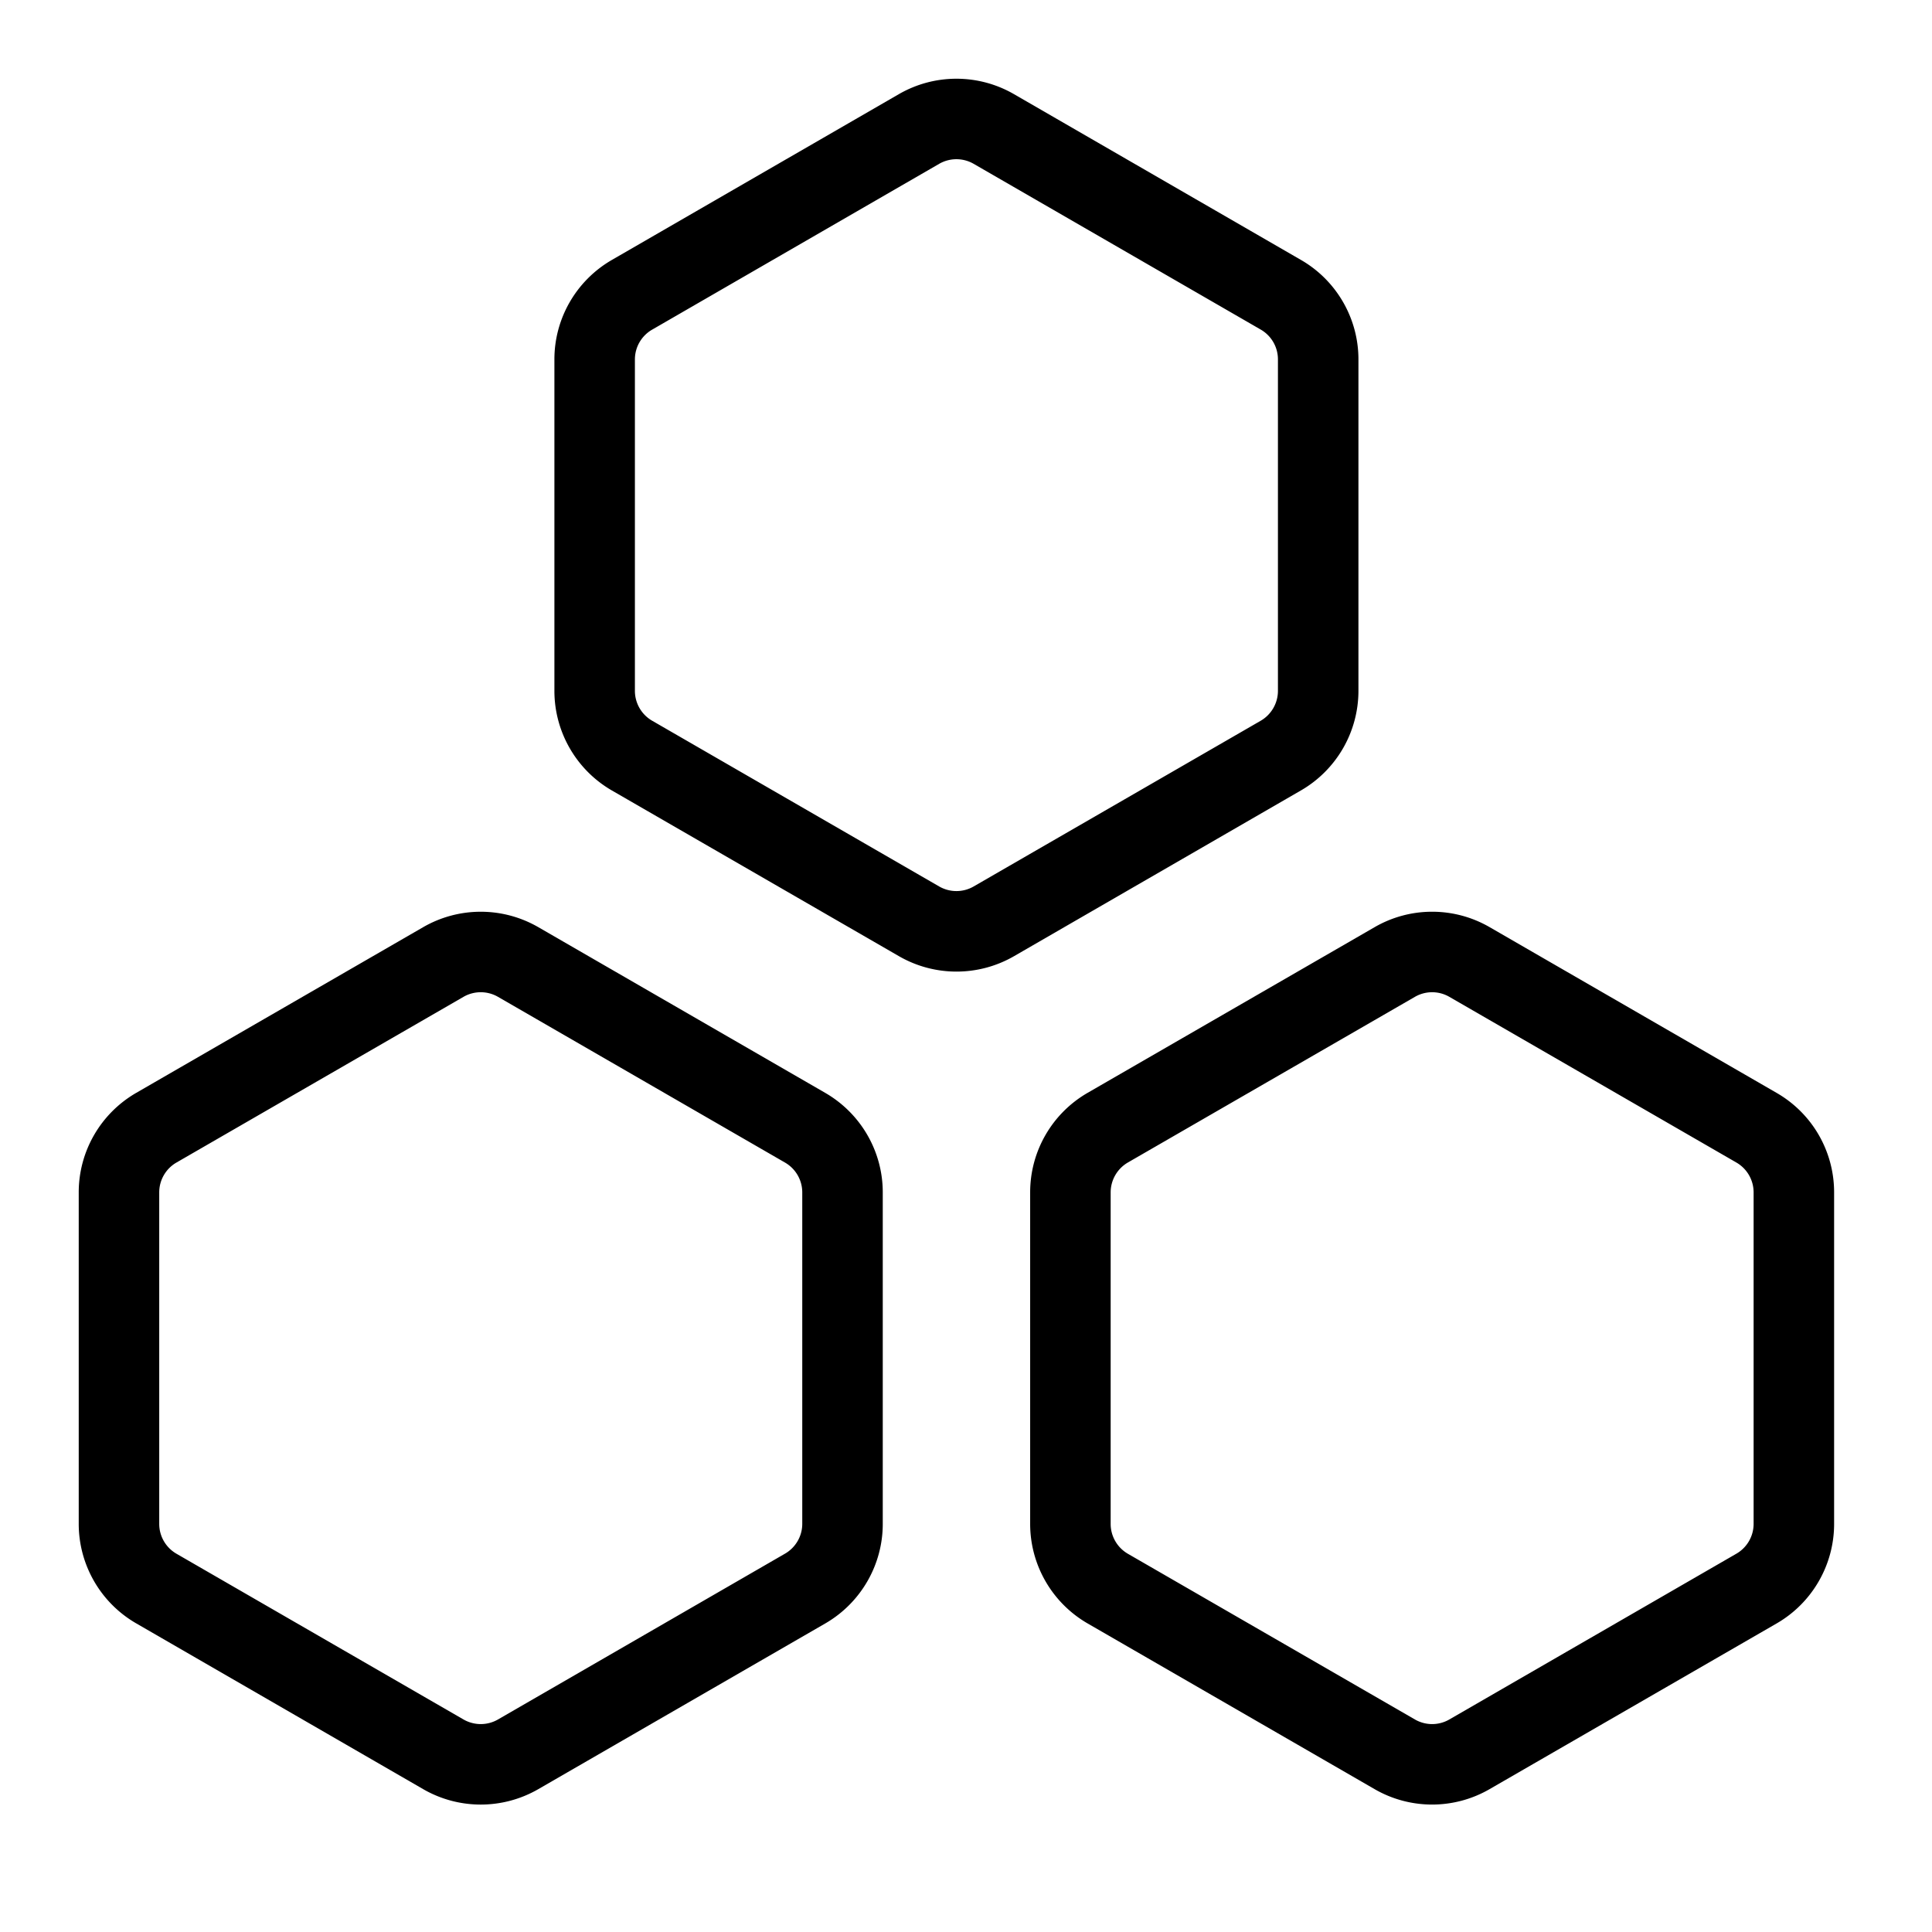 <svg viewBox="0 0 24 24"><path d="M1.978 14.812v4.119a.428.428 0 00.214.37l3.566 2.059a.429.429 0 00.428 0l3.566-2.06a.428.428 0 00.214-.369v-4.119a.428.428 0 00-.214-.37l-3.566-2.059a.429.429 0 00-.428 0l-3.565 2.058a.428.428 0 00-.215.371zm-1 0c0-.51.272-.98.714-1.236l3.566-2.059a1.43 1.43 0 011.428 0l3.567 2.06c.44.255.713.725.713 1.235v4.119c0 .509-.273.981-.714 1.236l-3.566 2.059a1.43 1.43 0 01-1.428 0l-3.566-2.06a1.428 1.428 0 01-.714-1.235v-4.119zm12.819 0v4.119a.429.429 0 00.213.37l3.567 2.059a.427.427 0 00.427 0l3.567-2.06a.428.428 0 00.213-.369v-4.119a.428.428 0 00-.213-.37l-3.567-2.059a.427.427 0 00-.427 0l-3.566 2.058a.43.43 0 00-.214.371zm-1 0c0-.51.271-.98.713-1.236l3.567-2.059a1.427 1.427 0 011.427 0l3.567 2.06c.442.255.713.725.713 1.235v4.119c0 .509-.272.981-.714 1.236l-3.567 2.059a1.427 1.427 0 01-1.426 0l-3.568-2.06a1.429 1.429 0 01-.712-1.235v-4.119zM7.887 4.464v4.119a.429.429 0 00.214.37l3.566 2.059a.429.429 0 00.428 0l3.565-2.058a.43.43 0 00.215-.371V4.464a.427.427 0 00-.214-.37l-3.566-2.059a.429.429 0 00-.428 0l-3.566 2.06a.427.427 0 00-.214.37zm-1 0c0-.51.273-.98.714-1.235l3.566-2.06a1.43 1.43 0 011.428 0l3.566 2.06c.441.254.714.726.714 1.235v4.119a1.43 1.43 0 01-.714 1.236l-3.566 2.06a1.43 1.43 0 01-1.428-.001L7.6 9.819a1.43 1.43 0 01-.713-1.236V4.464z"/></svg>